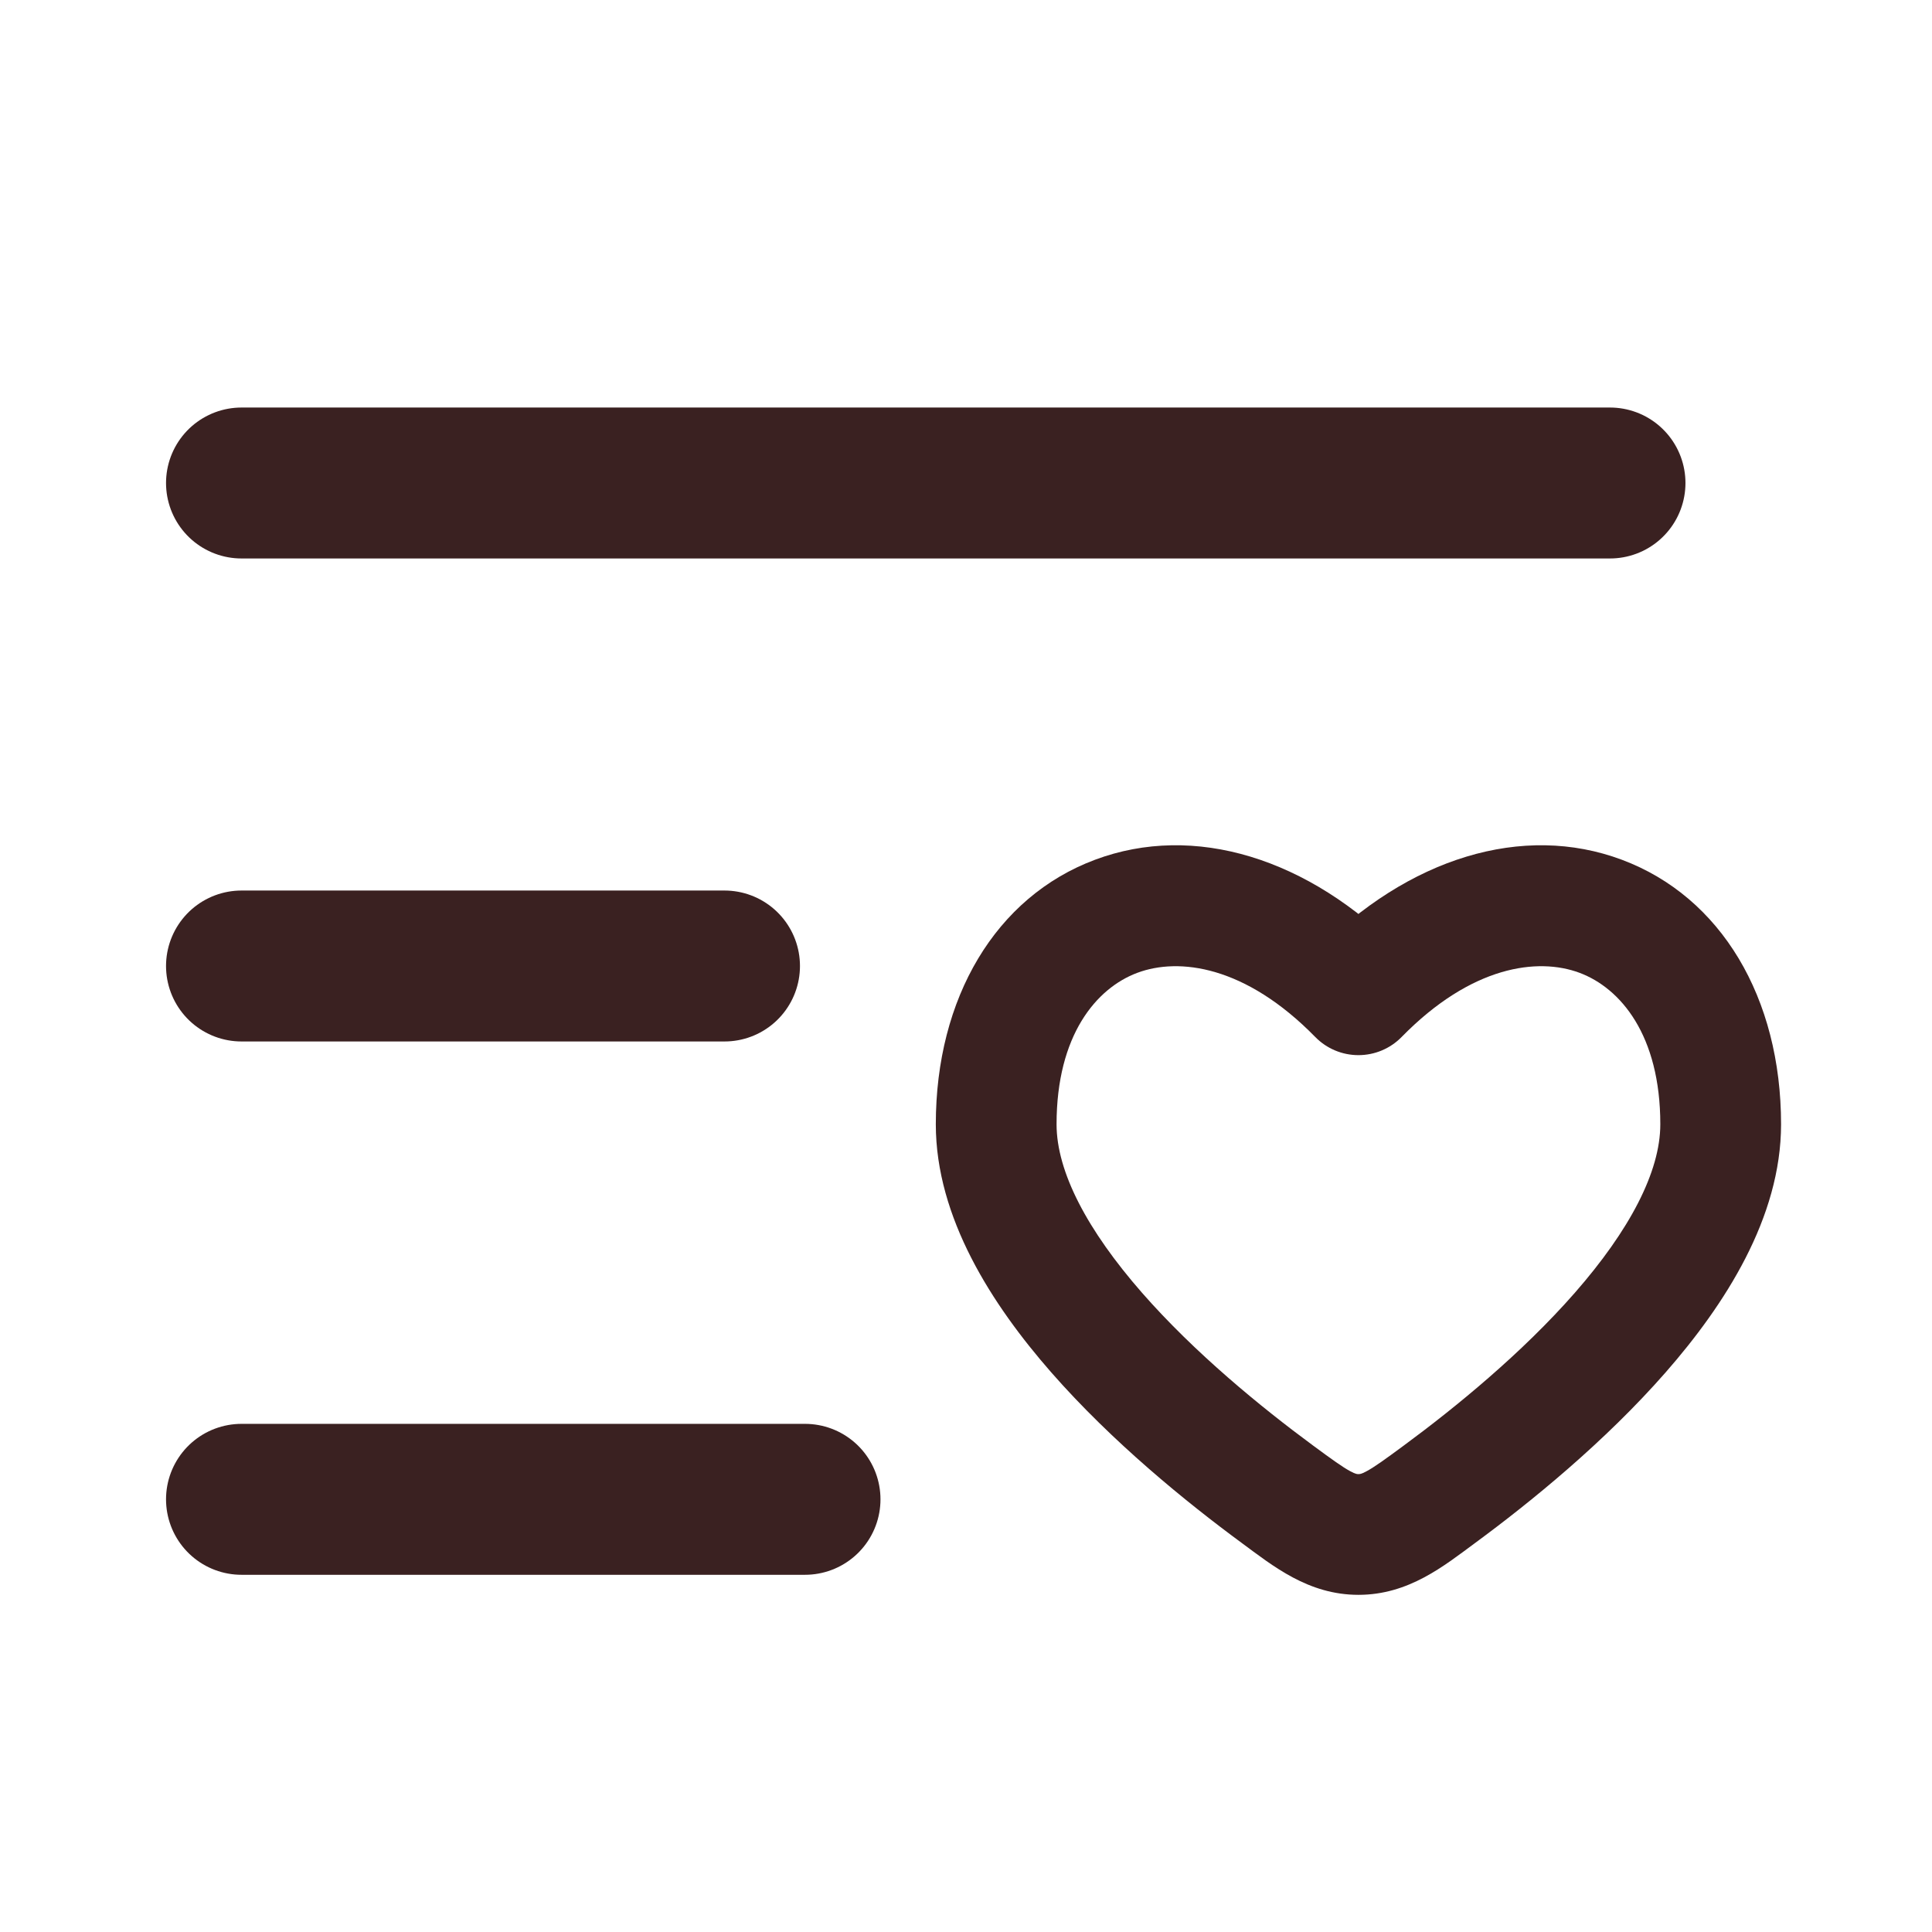 <svg width="64" height="64" viewBox="0 0 64 64" fill="none" xmlns="http://www.w3.org/2000/svg">
<path d="M53.333 16H8" stroke="#3A2121" stroke-width="5" stroke-linecap="round"/>
<path d="M26.667 49.667H8" stroke="#3A2121" stroke-width="5" stroke-linecap="round"/>
<path d="M24 32H8" stroke="#3A2121" stroke-width="5" stroke-linecap="round"/>
<path d="M45 32.953L43.571 34.353C43.947 34.737 44.462 34.953 45 34.953C45.538 34.953 46.053 34.737 46.429 34.353L45 32.953ZM43.493 47.882C41.777 46.617 39.58 44.822 37.831 42.825C36.021 40.757 35 38.821 35 37.243H31C31 40.339 32.864 43.223 34.822 45.46C36.842 47.767 39.298 49.76 41.12 51.102L43.493 47.882ZM35 37.243C35 34.289 36.319 32.733 37.675 32.226C39.055 31.71 41.254 31.986 43.571 34.353L46.429 31.554C43.347 28.406 39.546 27.256 36.275 28.48C32.981 29.711 31 33.058 31 37.243H35ZM48.88 51.102C50.702 49.76 53.158 47.767 55.178 45.46C57.136 43.223 59 40.339 59 37.243H55C55 38.821 53.979 40.757 52.169 42.825C50.42 44.822 48.223 46.617 46.507 47.882L48.88 51.102ZM59 37.243C59 33.058 57.019 29.711 53.725 28.48C50.454 27.256 46.653 28.406 43.571 31.554L46.429 34.353C48.746 31.986 50.945 31.71 52.325 32.226C53.681 32.733 55 34.289 55 37.243H59ZM41.12 51.102C42.165 51.872 43.334 52.831 45 52.831V48.831C44.961 48.831 44.915 48.837 44.731 48.737C44.469 48.596 44.141 48.36 43.493 47.882L41.12 51.102ZM46.507 47.882C45.859 48.36 45.531 48.596 45.269 48.737C45.085 48.837 45.039 48.831 45 48.831V52.831C46.666 52.831 47.835 51.872 48.88 51.102L46.507 47.882Z" fill="#3A2121"/>
</svg>
